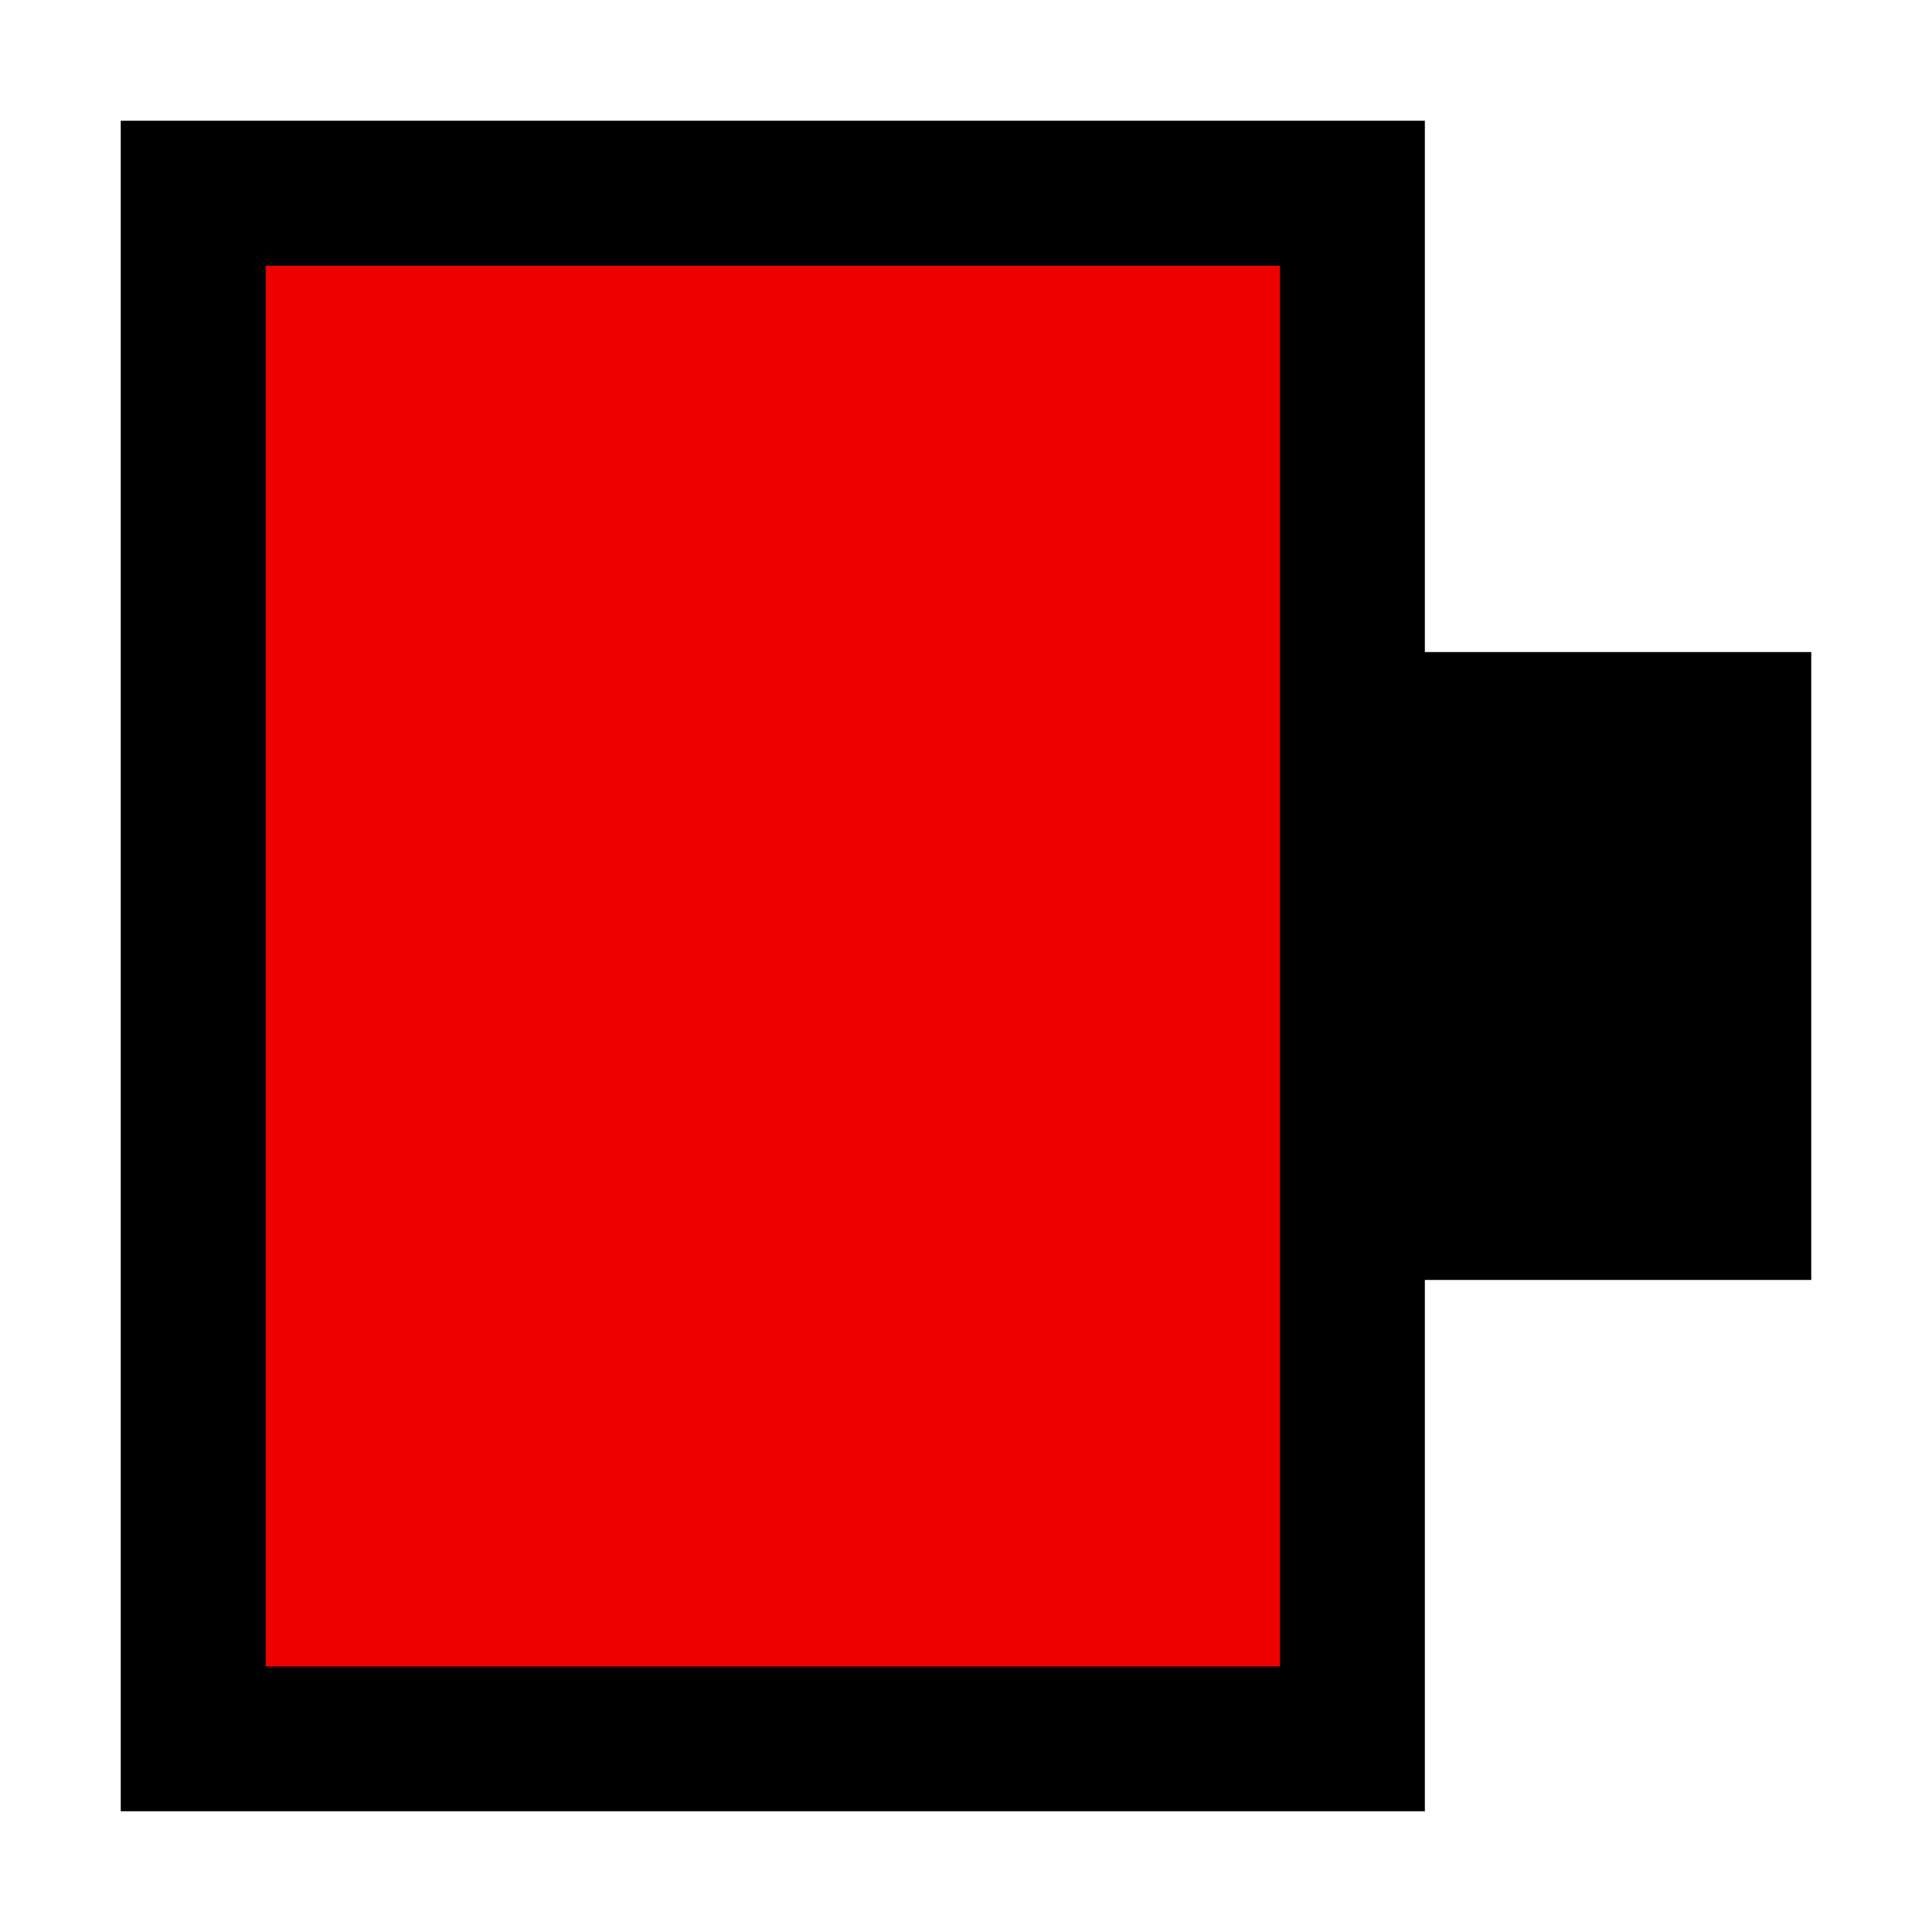 <svg width="40" height="40" xmlns="http://www.w3.org/2000/svg">
 <!-- Created with SVG-edit - http://svg-edit.googlecode.com/ -->
 <g>
  <title>Layer 1</title>
  <rect fill="#ee0000" stroke="#000000" stroke-width="3" stroke-dasharray="null" stroke-linejoin="null" stroke-linecap="null" x="4" y="4" width="24" height="32" id="svg_12"/>
  <rect fill="ffffff" stroke="#000000" stroke-width="3" stroke-dasharray="null" stroke-linejoin="null" stroke-linecap="null" x="30" y="15" width="6" height="10" id="svg_1"/>
 </g>
</svg>
